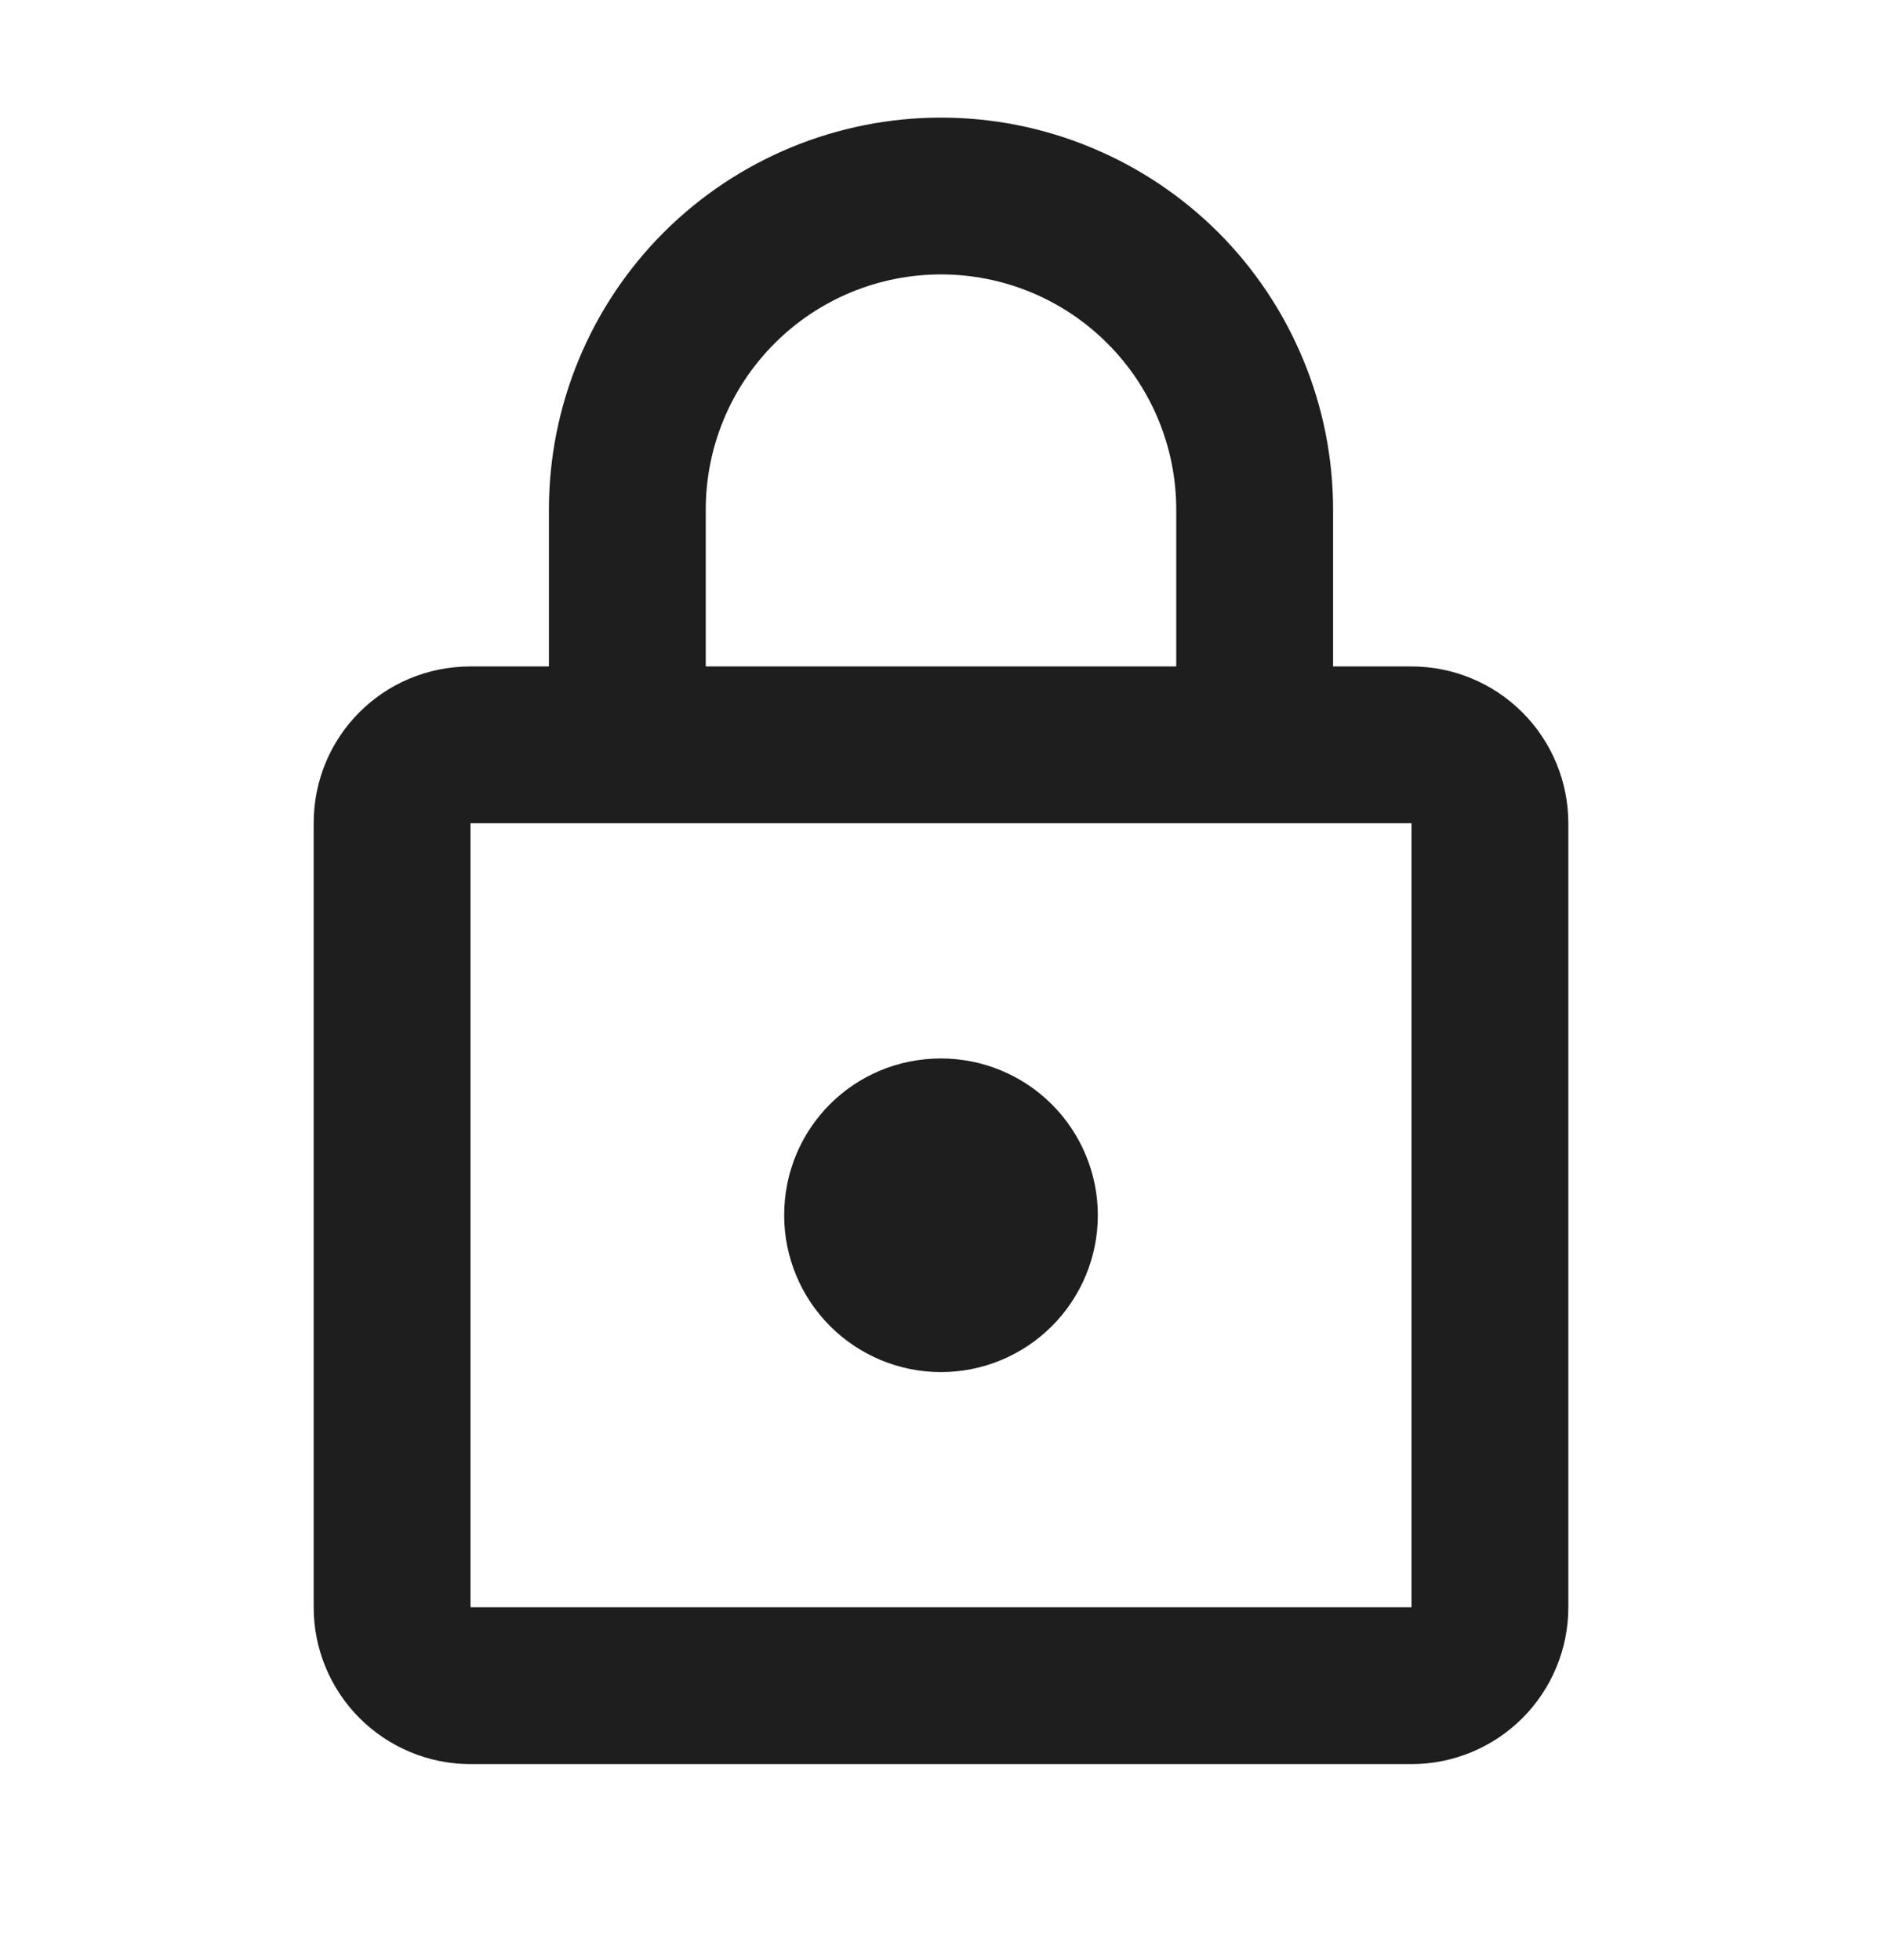 <svg width="24" height="25" viewBox="0 0 24 25" fill="none" xmlns="http://www.w3.org/2000/svg">
<path d="M12 17.5C11.47 17.5 10.961 17.289 10.586 16.914C10.211 16.539 10 16.03 10 15.5C10 14.39 10.89 13.5 12 13.5C12.53 13.5 13.039 13.711 13.414 14.086C13.789 14.461 14 14.97 14 15.5C14 16.03 13.789 16.539 13.414 16.914C13.039 17.289 12.53 17.5 12 17.5ZM18 20.5V10.5H6V20.5H18ZM18 8.5C18.53 8.5 19.039 8.711 19.414 9.086C19.789 9.461 20 9.97 20 10.5V20.5C20 21.03 19.789 21.539 19.414 21.914C19.039 22.289 18.53 22.5 18 22.5H6C5.47 22.5 4.961 22.289 4.586 21.914C4.211 21.539 4 21.03 4 20.5V10.5C4 9.39 4.89 8.5 6 8.5H7V6.5C7 5.174 7.527 3.902 8.464 2.964C9.402 2.027 10.674 1.5 12 1.5C12.657 1.5 13.307 1.629 13.913 1.881C14.52 2.132 15.071 2.5 15.536 2.964C16 3.429 16.368 3.98 16.619 4.587C16.871 5.193 17 5.843 17 6.5V8.5H18ZM12 3.5C11.204 3.5 10.441 3.816 9.879 4.379C9.316 4.941 9 5.704 9 6.5V8.5H15V6.5C15 5.704 14.684 4.941 14.121 4.379C13.559 3.816 12.796 3.5 12 3.5Z" fill="#1E1E1E"/>
</svg>
